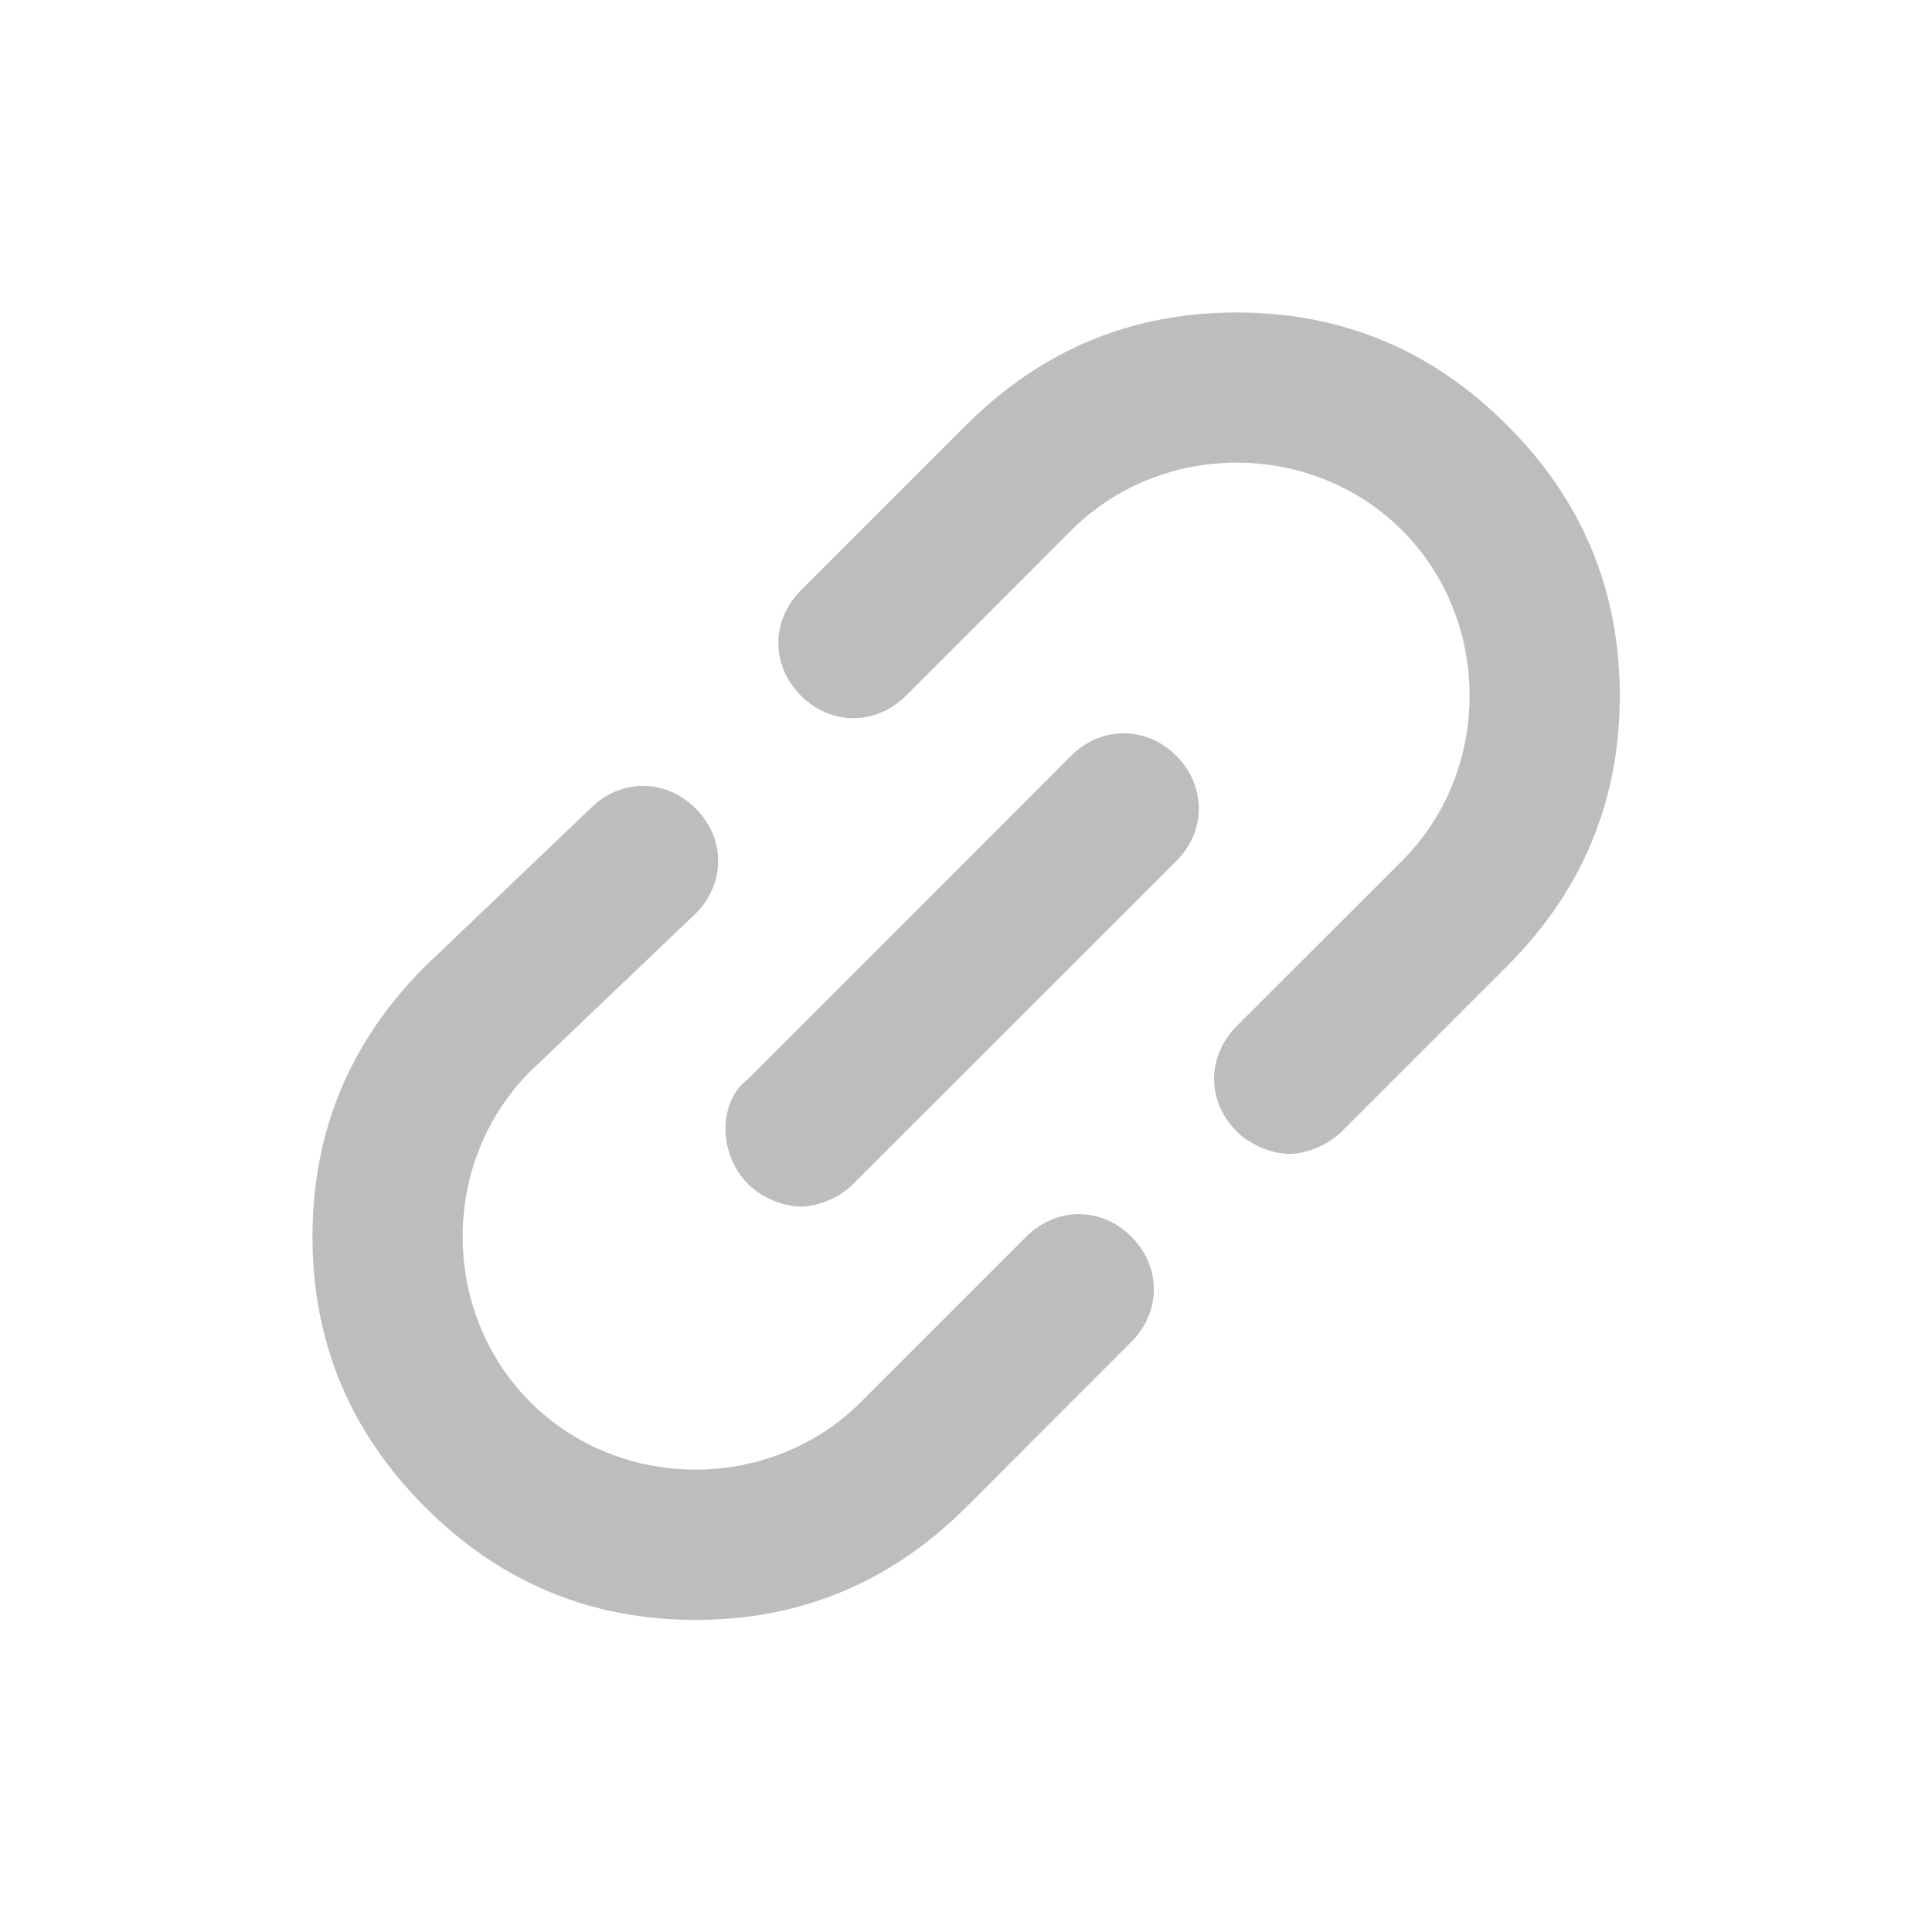 <svg width="15" height="15" viewBox="0 0 15 15" fill="none" xmlns="http://www.w3.org/2000/svg">
<path d="M9.601 2.426C8.785 2.426 8.085 2.717 7.501 3.301L6.218 4.584C5.985 4.817 5.985 5.167 6.218 5.401C6.451 5.634 6.801 5.634 7.035 5.401L8.318 4.117C9.018 3.417 10.185 3.417 10.885 4.117C11.235 4.467 11.41 4.934 11.41 5.401C11.41 5.867 11.235 6.334 10.885 6.684L9.601 7.967C9.368 8.201 9.368 8.551 9.601 8.784C9.718 8.901 9.893 8.959 10.01 8.959C10.126 8.959 10.301 8.901 10.418 8.784L11.701 7.501C12.285 6.917 12.576 6.217 12.576 5.401C12.576 4.584 12.285 3.884 11.701 3.301C11.118 2.717 10.418 2.426 9.601 2.426Z" fill="#BDBDBD"/>
<path d="M5.401 7.093C5.634 6.86 5.634 6.51 5.401 6.277C5.167 6.043 4.817 6.043 4.584 6.277L3.301 7.502C2.717 8.085 2.426 8.785 2.426 9.602C2.426 10.418 2.717 11.118 3.301 11.702C3.884 12.285 4.584 12.577 5.401 12.577C6.217 12.577 6.917 12.285 7.501 11.702L8.784 10.418C9.017 10.185 9.017 9.835 8.784 9.602C8.551 9.368 8.201 9.368 7.967 9.602L6.684 10.885C5.984 11.585 4.817 11.585 4.117 10.885C3.767 10.535 3.592 10.068 3.592 9.602C3.592 9.135 3.767 8.668 4.117 8.318L5.401 7.093Z" fill="#BDBDBD"/>
<path d="M5.808 9.193C5.924 9.31 6.099 9.368 6.216 9.368C6.333 9.368 6.508 9.31 6.624 9.193L9.133 6.685C9.366 6.452 9.366 6.102 9.133 5.868C8.899 5.635 8.549 5.635 8.316 5.868L5.808 8.377C5.574 8.552 5.574 8.96 5.808 9.193Z" fill="#BDBDBD"/>
</svg>
